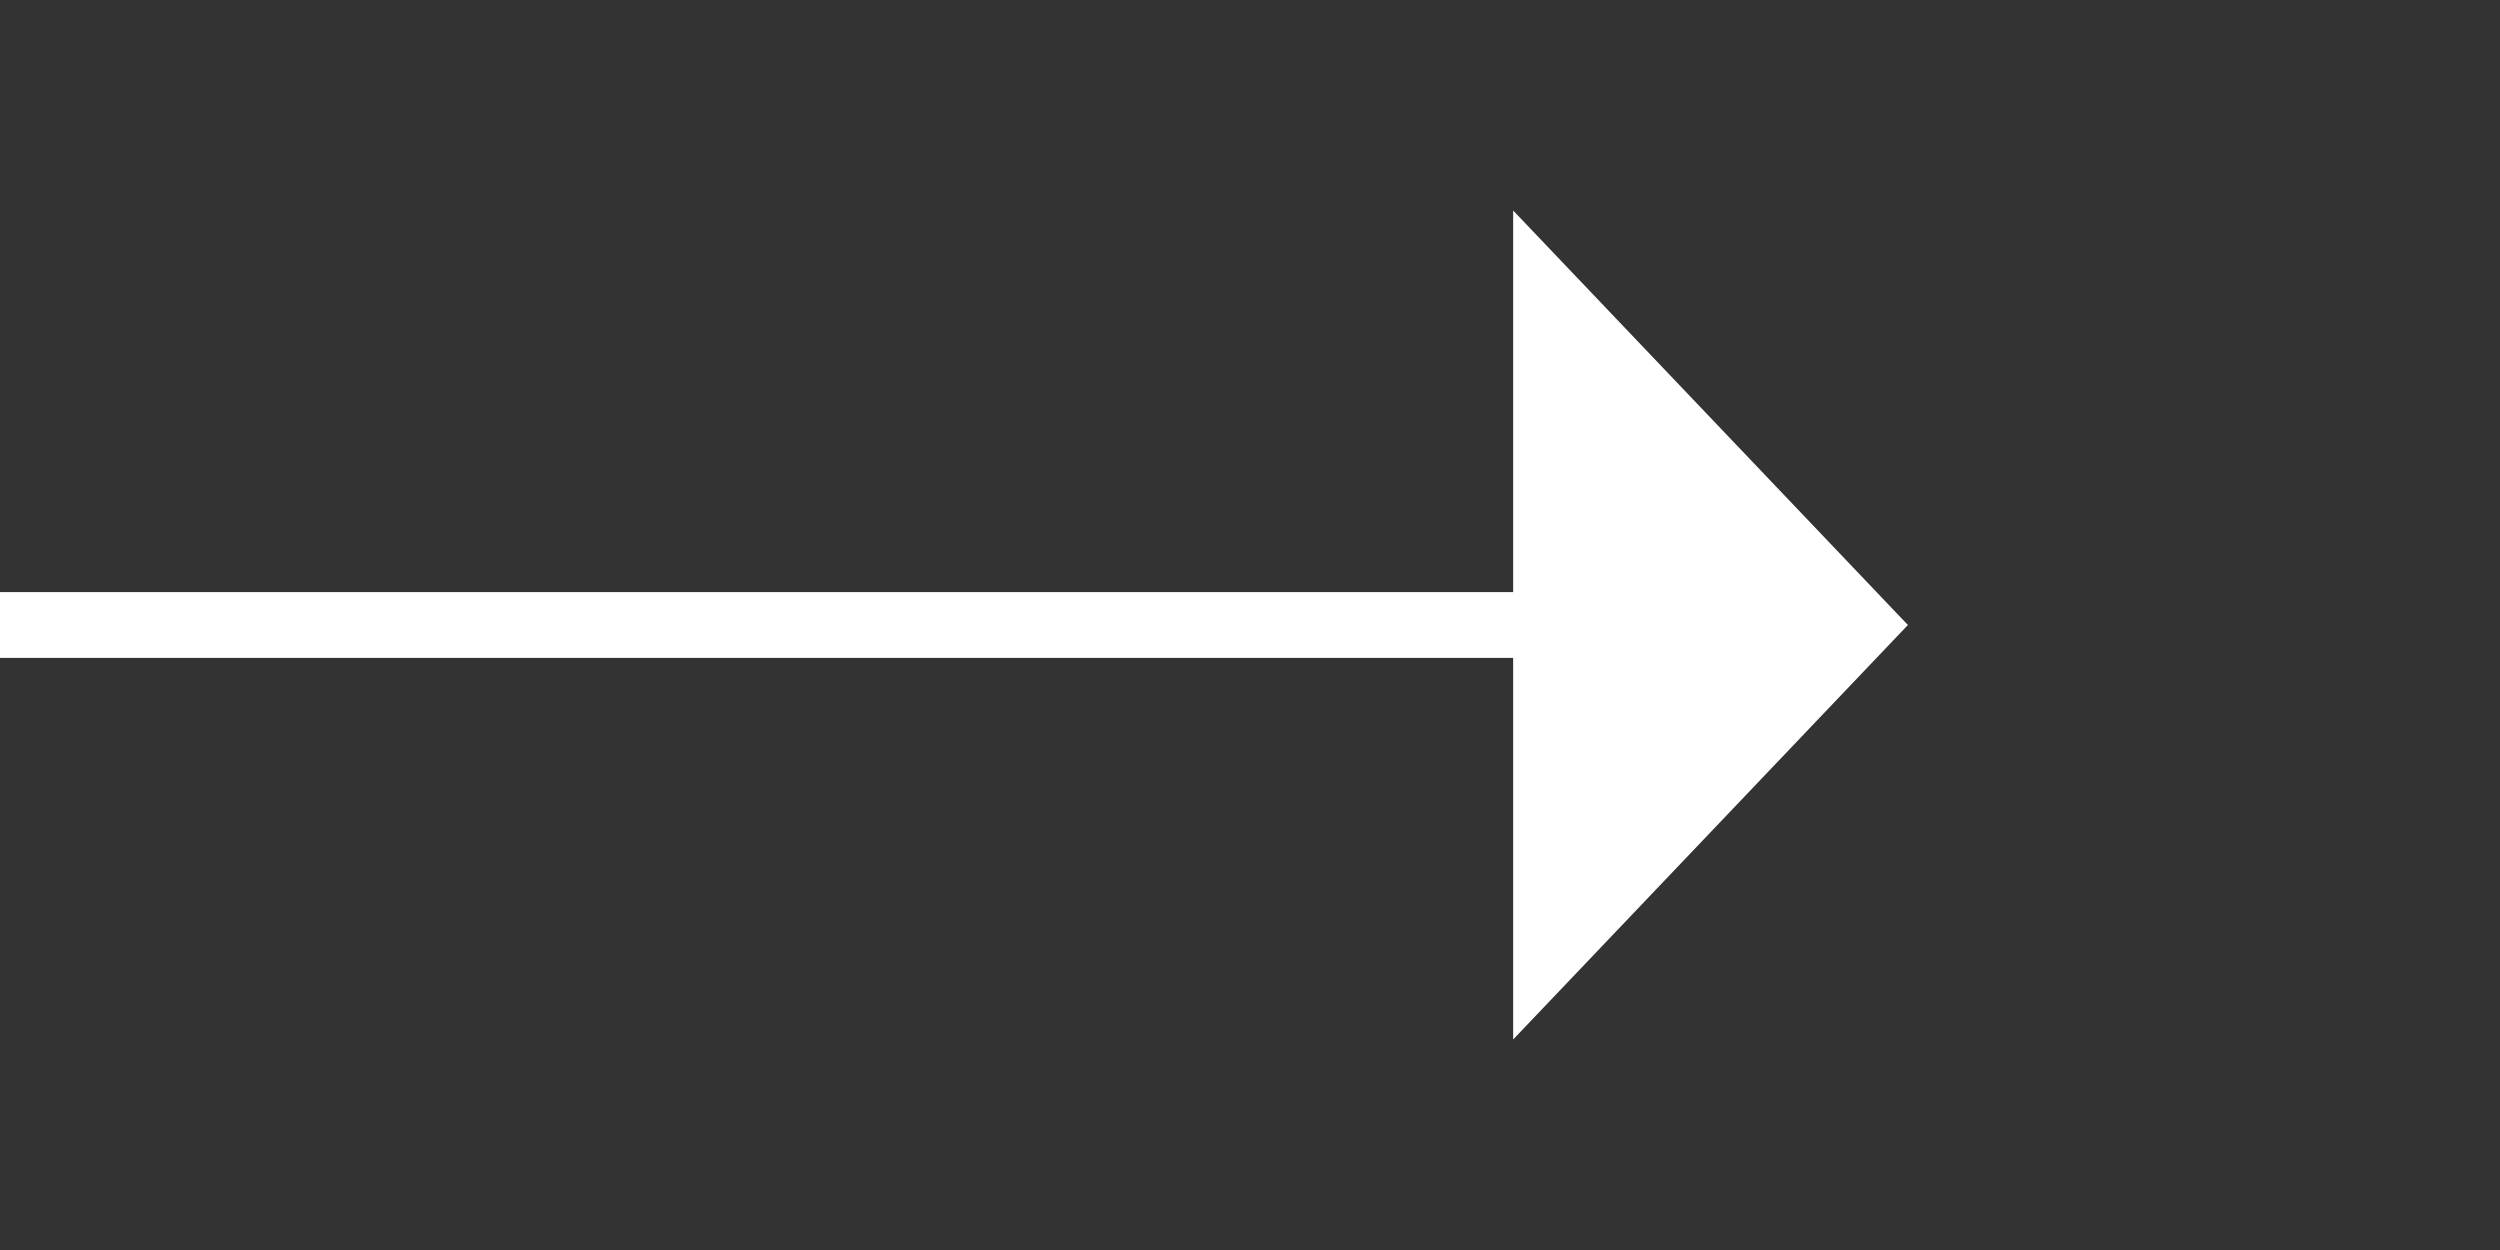 ﻿<?xml version="1.0" encoding="utf-8"?>
<svg version="1.1" xmlns:xlink="http://www.w3.org/1999/xlink" width="38px" height="19px" xmlns="http://www.w3.org/2000/svg">
  <rect width="100%" height="100%" fill="#333333" stroke="none"/>
  <g transform="matrix(1 0 0 1 -794 -750 )">
    <path d="M 817 765.8  L 823 759.5  L 817 753.2  L 817 765.8  Z " fill-rule="nonzero" fill="#ffffff" stroke="none" />
    <path d="M 794 759.5  L 818 759.5  " stroke-width="1" stroke="#ffffff" fill="none" />
  </g>
</svg>